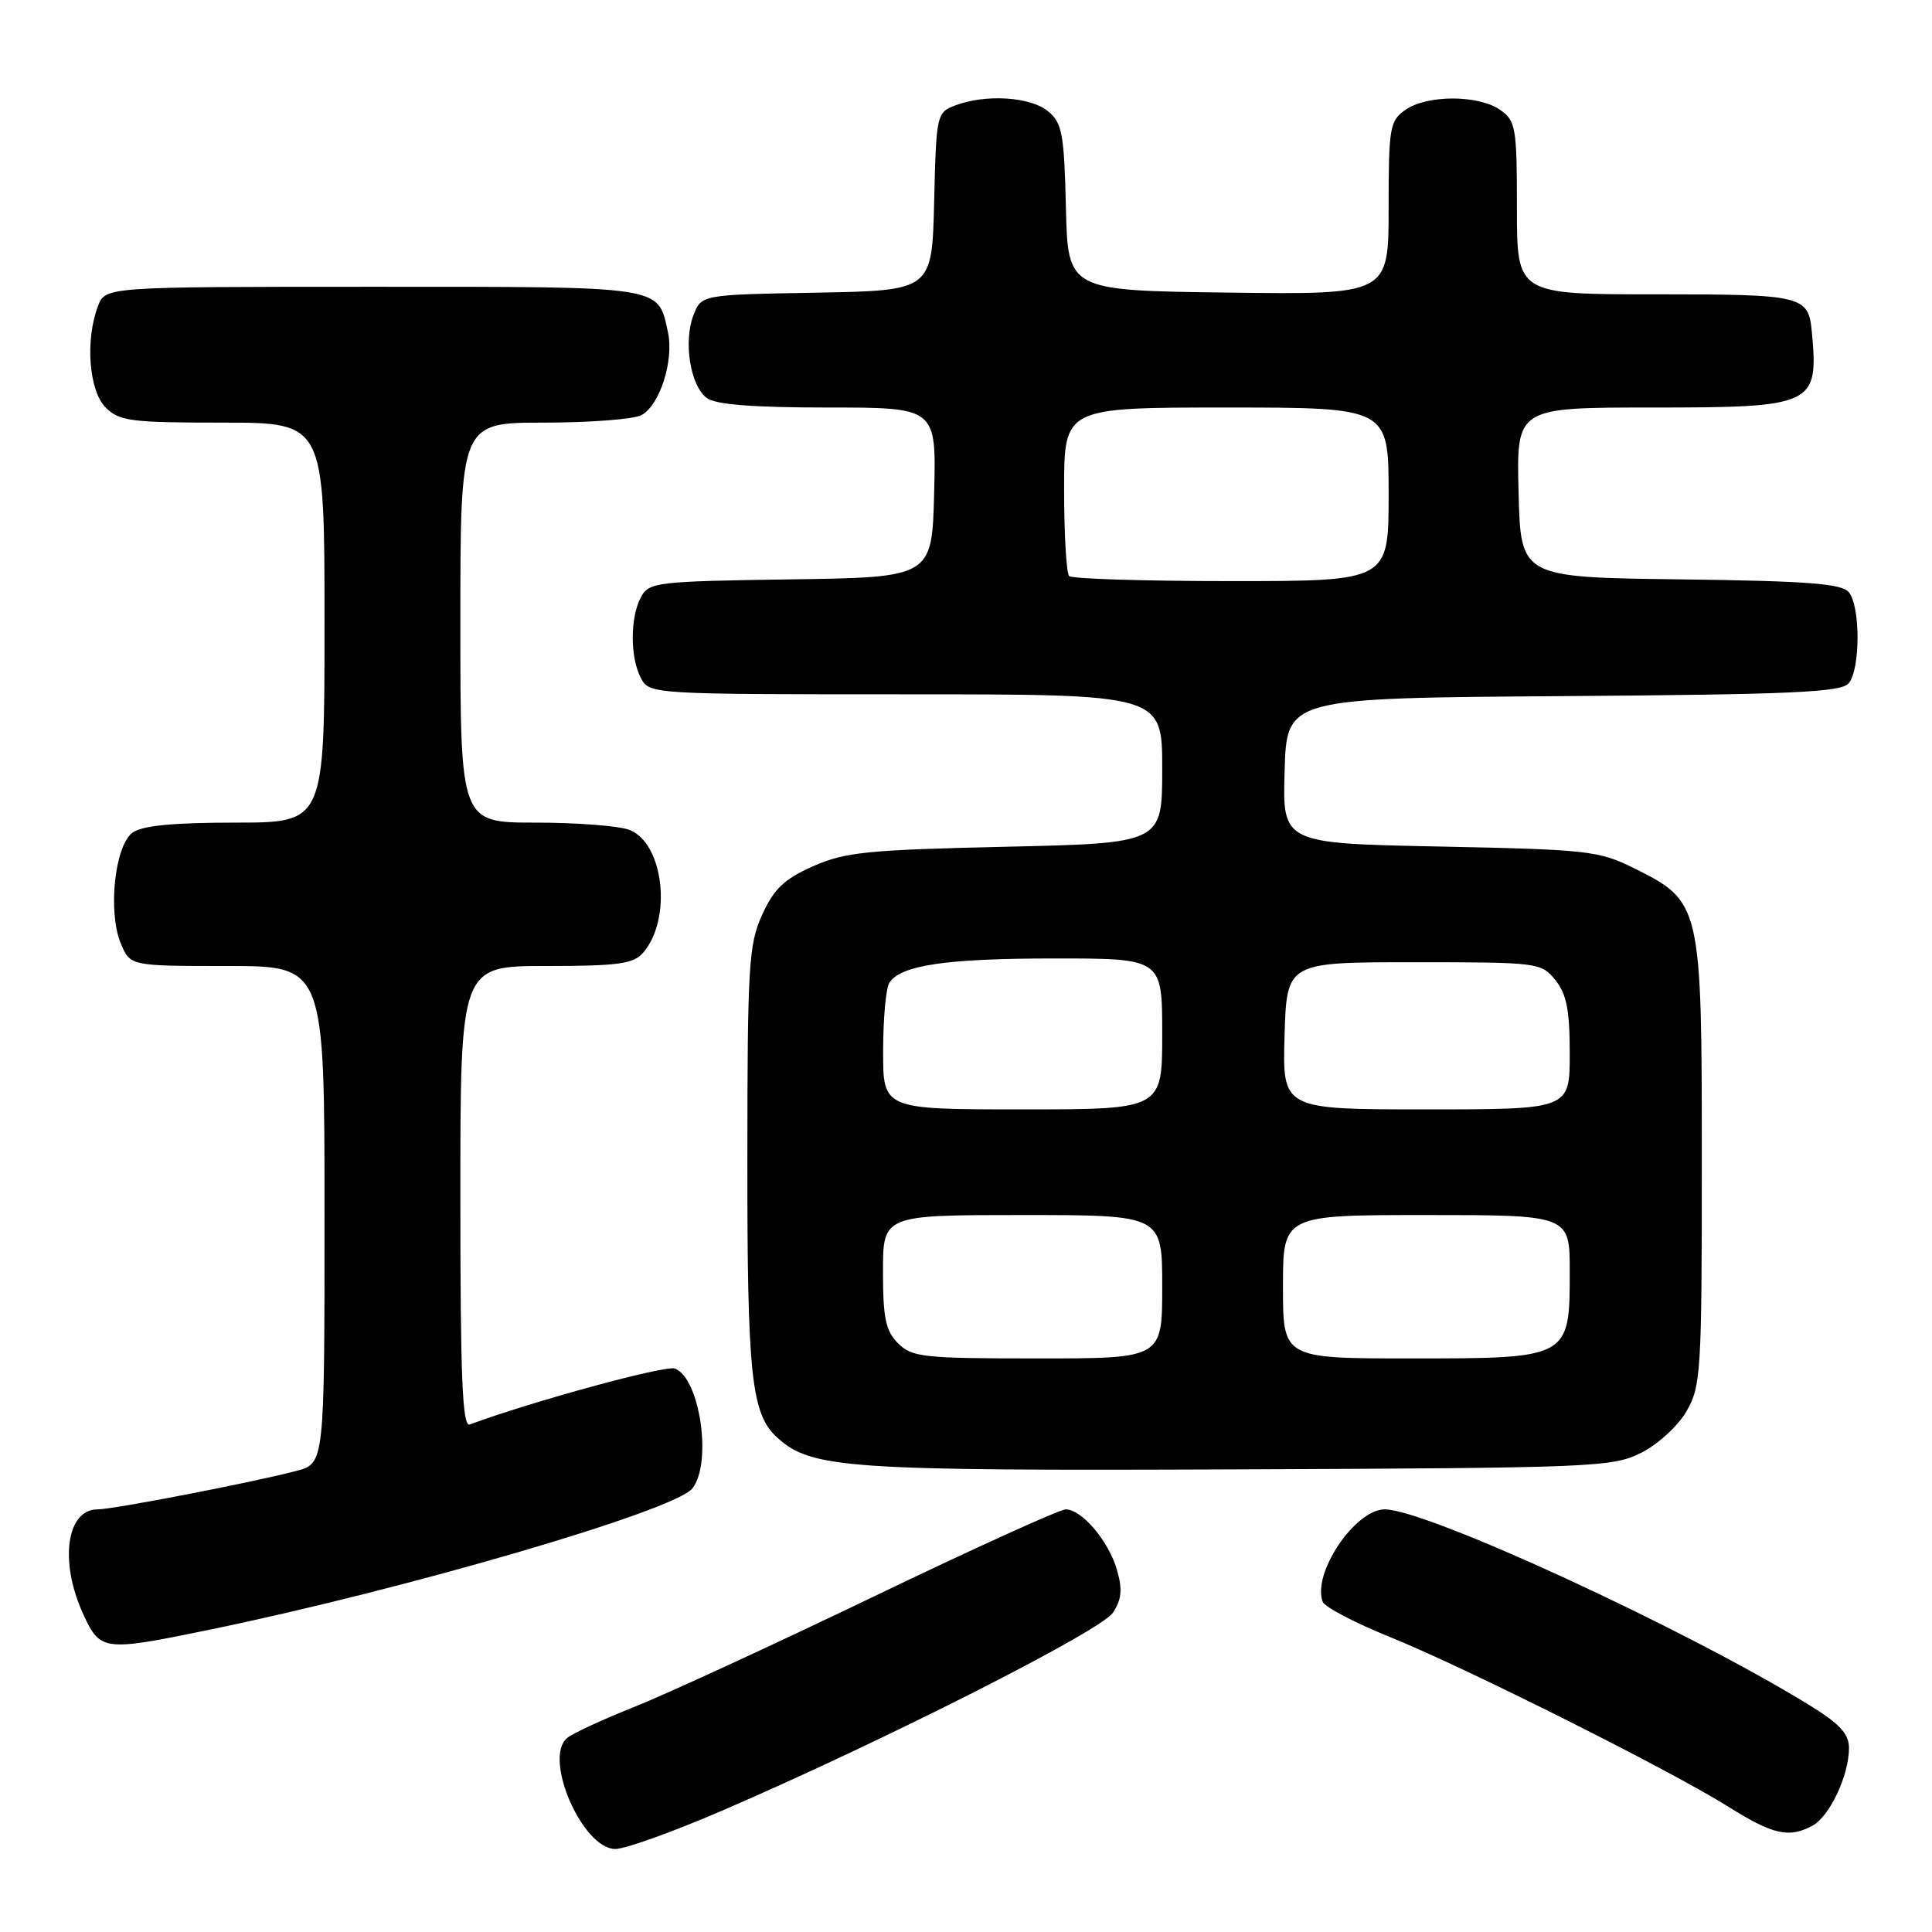 <?xml version="1.0" encoding="UTF-8" standalone="no"?>
<!DOCTYPE svg PUBLIC "-//W3C//DTD SVG 1.1//EN" "http://www.w3.org/Graphics/SVG/1.1/DTD/svg11.dtd" >
<svg xmlns="http://www.w3.org/2000/svg" xmlns:xlink="http://www.w3.org/1999/xlink" version="1.1" viewBox="0 0 256 256">
 <g >
 <path fill="currentColor"
d=" M 95.71 239.91 C 117.16 230.65 145.89 216.10 147.47 213.69 C 148.62 211.93 148.75 210.60 148.01 208.04 C 146.92 204.22 143.35 200.00 141.22 200.00 C 140.43 200.00 128.92 205.22 115.65 211.61 C 102.38 217.99 88.14 224.55 84.01 226.19 C 79.88 227.83 75.89 229.68 75.15 230.29 C 71.94 232.95 77.17 245.00 81.54 245.00 C 82.85 245.00 89.22 242.71 95.71 239.91 Z  M 240.15 241.92 C 242.44 240.69 245.00 235.26 245.00 231.62 C 245.00 229.74 243.77 228.41 239.75 225.94 C 223.34 215.83 189.01 200.00 183.49 200.00 C 179.54 200.00 173.83 208.50 175.27 212.25 C 175.53 212.94 179.52 215.03 184.12 216.89 C 194.12 220.93 221.27 234.54 229.00 239.39 C 234.95 243.12 237.03 243.59 240.15 241.92 Z  M 27.60 215.98 C 53.76 210.60 89.46 200.16 91.75 197.22 C 94.39 193.84 92.75 182.61 89.43 181.34 C 88.20 180.86 70.54 185.68 62.25 188.75 C 61.27 189.12 61.00 182.67 61.00 158.61 C 61.00 128.00 61.00 128.00 72.35 128.00 C 81.90 128.00 83.93 127.72 85.21 126.25 C 89.09 121.79 87.96 111.70 83.38 109.96 C 82.00 109.43 76.40 109.00 70.93 109.00 C 61.00 109.00 61.00 109.00 61.00 82.50 C 61.00 56.00 61.00 56.00 72.07 56.00 C 78.15 56.00 83.97 55.55 84.99 55.01 C 87.43 53.70 89.33 47.76 88.50 43.99 C 87.15 37.83 88.23 38.00 49.40 38.00 C 13.95 38.00 13.95 38.00 12.98 40.57 C 11.27 45.05 11.78 51.78 14.00 54.00 C 15.80 55.80 17.33 56.00 29.50 56.00 C 43.00 56.00 43.00 56.00 43.00 82.50 C 43.00 109.00 43.00 109.00 31.19 109.00 C 22.93 109.00 18.83 109.40 17.56 110.33 C 15.21 112.05 14.27 120.82 16.00 124.99 C 17.24 128.00 17.24 128.00 30.12 128.00 C 43.00 128.00 43.00 128.00 43.00 160.96 C 43.00 193.92 43.00 193.92 39.25 194.91 C 33.46 196.43 15.01 200.00 12.93 200.00 C 8.83 200.00 7.85 206.87 10.97 213.75 C 13.27 218.80 13.64 218.85 27.60 215.98 Z  M 217.47 192.50 C 219.68 191.39 222.35 188.94 223.47 187.00 C 225.38 183.70 225.50 181.82 225.50 154.00 C 225.50 119.83 225.42 119.46 216.53 115.05 C 211.87 112.73 210.43 112.57 190.76 112.17 C 169.93 111.75 169.93 111.75 170.22 102.13 C 170.50 92.50 170.50 92.50 207.14 92.24 C 237.58 92.02 243.98 91.73 244.97 90.53 C 246.52 88.67 246.52 80.33 244.98 78.47 C 244.03 77.33 239.54 76.98 222.64 76.77 C 201.50 76.50 201.50 76.50 201.22 65.25 C 200.93 54.00 200.93 54.00 218.90 54.00 C 240.36 54.00 240.98 53.71 240.08 44.01 C 239.63 39.16 238.97 39.00 219.38 39.00 C 201.00 39.00 201.00 39.00 201.00 27.56 C 201.00 16.87 200.85 16.01 198.78 14.56 C 195.92 12.55 189.08 12.55 186.22 14.56 C 184.15 16.01 184.00 16.86 184.00 27.58 C 184.00 39.04 184.00 39.04 162.75 38.77 C 141.50 38.50 141.50 38.50 141.24 27.50 C 141.01 17.73 140.74 16.30 138.88 14.75 C 136.57 12.82 130.60 12.44 126.60 13.96 C 124.11 14.91 124.06 15.13 123.78 26.71 C 123.50 38.50 123.50 38.50 108.22 38.78 C 92.93 39.05 92.93 39.05 91.88 41.78 C 90.53 45.30 91.48 51.15 93.67 52.75 C 94.85 53.61 99.81 54.00 109.72 54.00 C 124.07 54.00 124.07 54.00 123.78 65.25 C 123.50 76.50 123.50 76.50 104.77 76.77 C 86.92 77.03 85.99 77.14 84.92 79.14 C 83.48 81.84 83.48 87.17 84.94 89.88 C 86.06 91.98 86.45 92.00 120.04 92.00 C 154.00 92.00 154.00 92.00 154.00 101.87 C 154.00 111.73 154.00 111.73 133.25 112.20 C 114.88 112.61 111.95 112.91 107.72 114.79 C 103.90 116.49 102.55 117.78 100.99 121.21 C 99.21 125.13 99.04 127.90 99.03 153.50 C 99.01 182.35 99.55 187.38 103.00 190.50 C 107.52 194.59 112.13 194.91 164.00 194.70 C 211.29 194.51 213.68 194.41 217.47 192.50 Z  M 119.00 178.00 C 117.36 176.36 117.00 174.67 117.00 168.50 C 117.00 161.00 117.00 161.00 135.50 161.00 C 154.00 161.00 154.00 161.00 154.00 170.50 C 154.00 180.00 154.00 180.00 137.50 180.00 C 122.33 180.00 120.84 179.84 119.00 178.00 Z  M 170.00 170.50 C 170.00 161.00 170.00 161.00 189.00 161.00 C 208.00 161.00 208.00 161.00 208.00 168.50 C 208.00 179.99 207.98 180.00 187.00 180.00 C 170.00 180.00 170.00 180.00 170.00 170.50 Z  M 117.02 139.25 C 117.02 134.99 117.39 130.93 117.84 130.23 C 119.32 127.89 125.38 127.00 139.74 127.00 C 154.00 127.00 154.00 127.00 154.00 137.00 C 154.00 147.00 154.00 147.00 135.50 147.00 C 117.00 147.00 117.00 147.00 117.02 139.25 Z  M 170.21 137.25 C 170.50 127.50 170.50 127.50 187.34 127.50 C 203.83 127.50 204.22 127.55 206.09 129.86 C 207.58 131.71 208.00 133.83 208.00 139.61 C 208.00 147.00 208.00 147.00 188.96 147.00 C 169.93 147.00 169.93 147.00 170.21 137.25 Z  M 141.67 76.33 C 141.30 75.97 141.00 70.79 141.00 64.83 C 141.00 54.00 141.00 54.00 162.50 54.00 C 184.00 54.00 184.00 54.00 184.00 65.50 C 184.00 77.00 184.00 77.00 163.17 77.00 C 151.71 77.00 142.03 76.70 141.67 76.33 Z "/>
</g>
</svg>